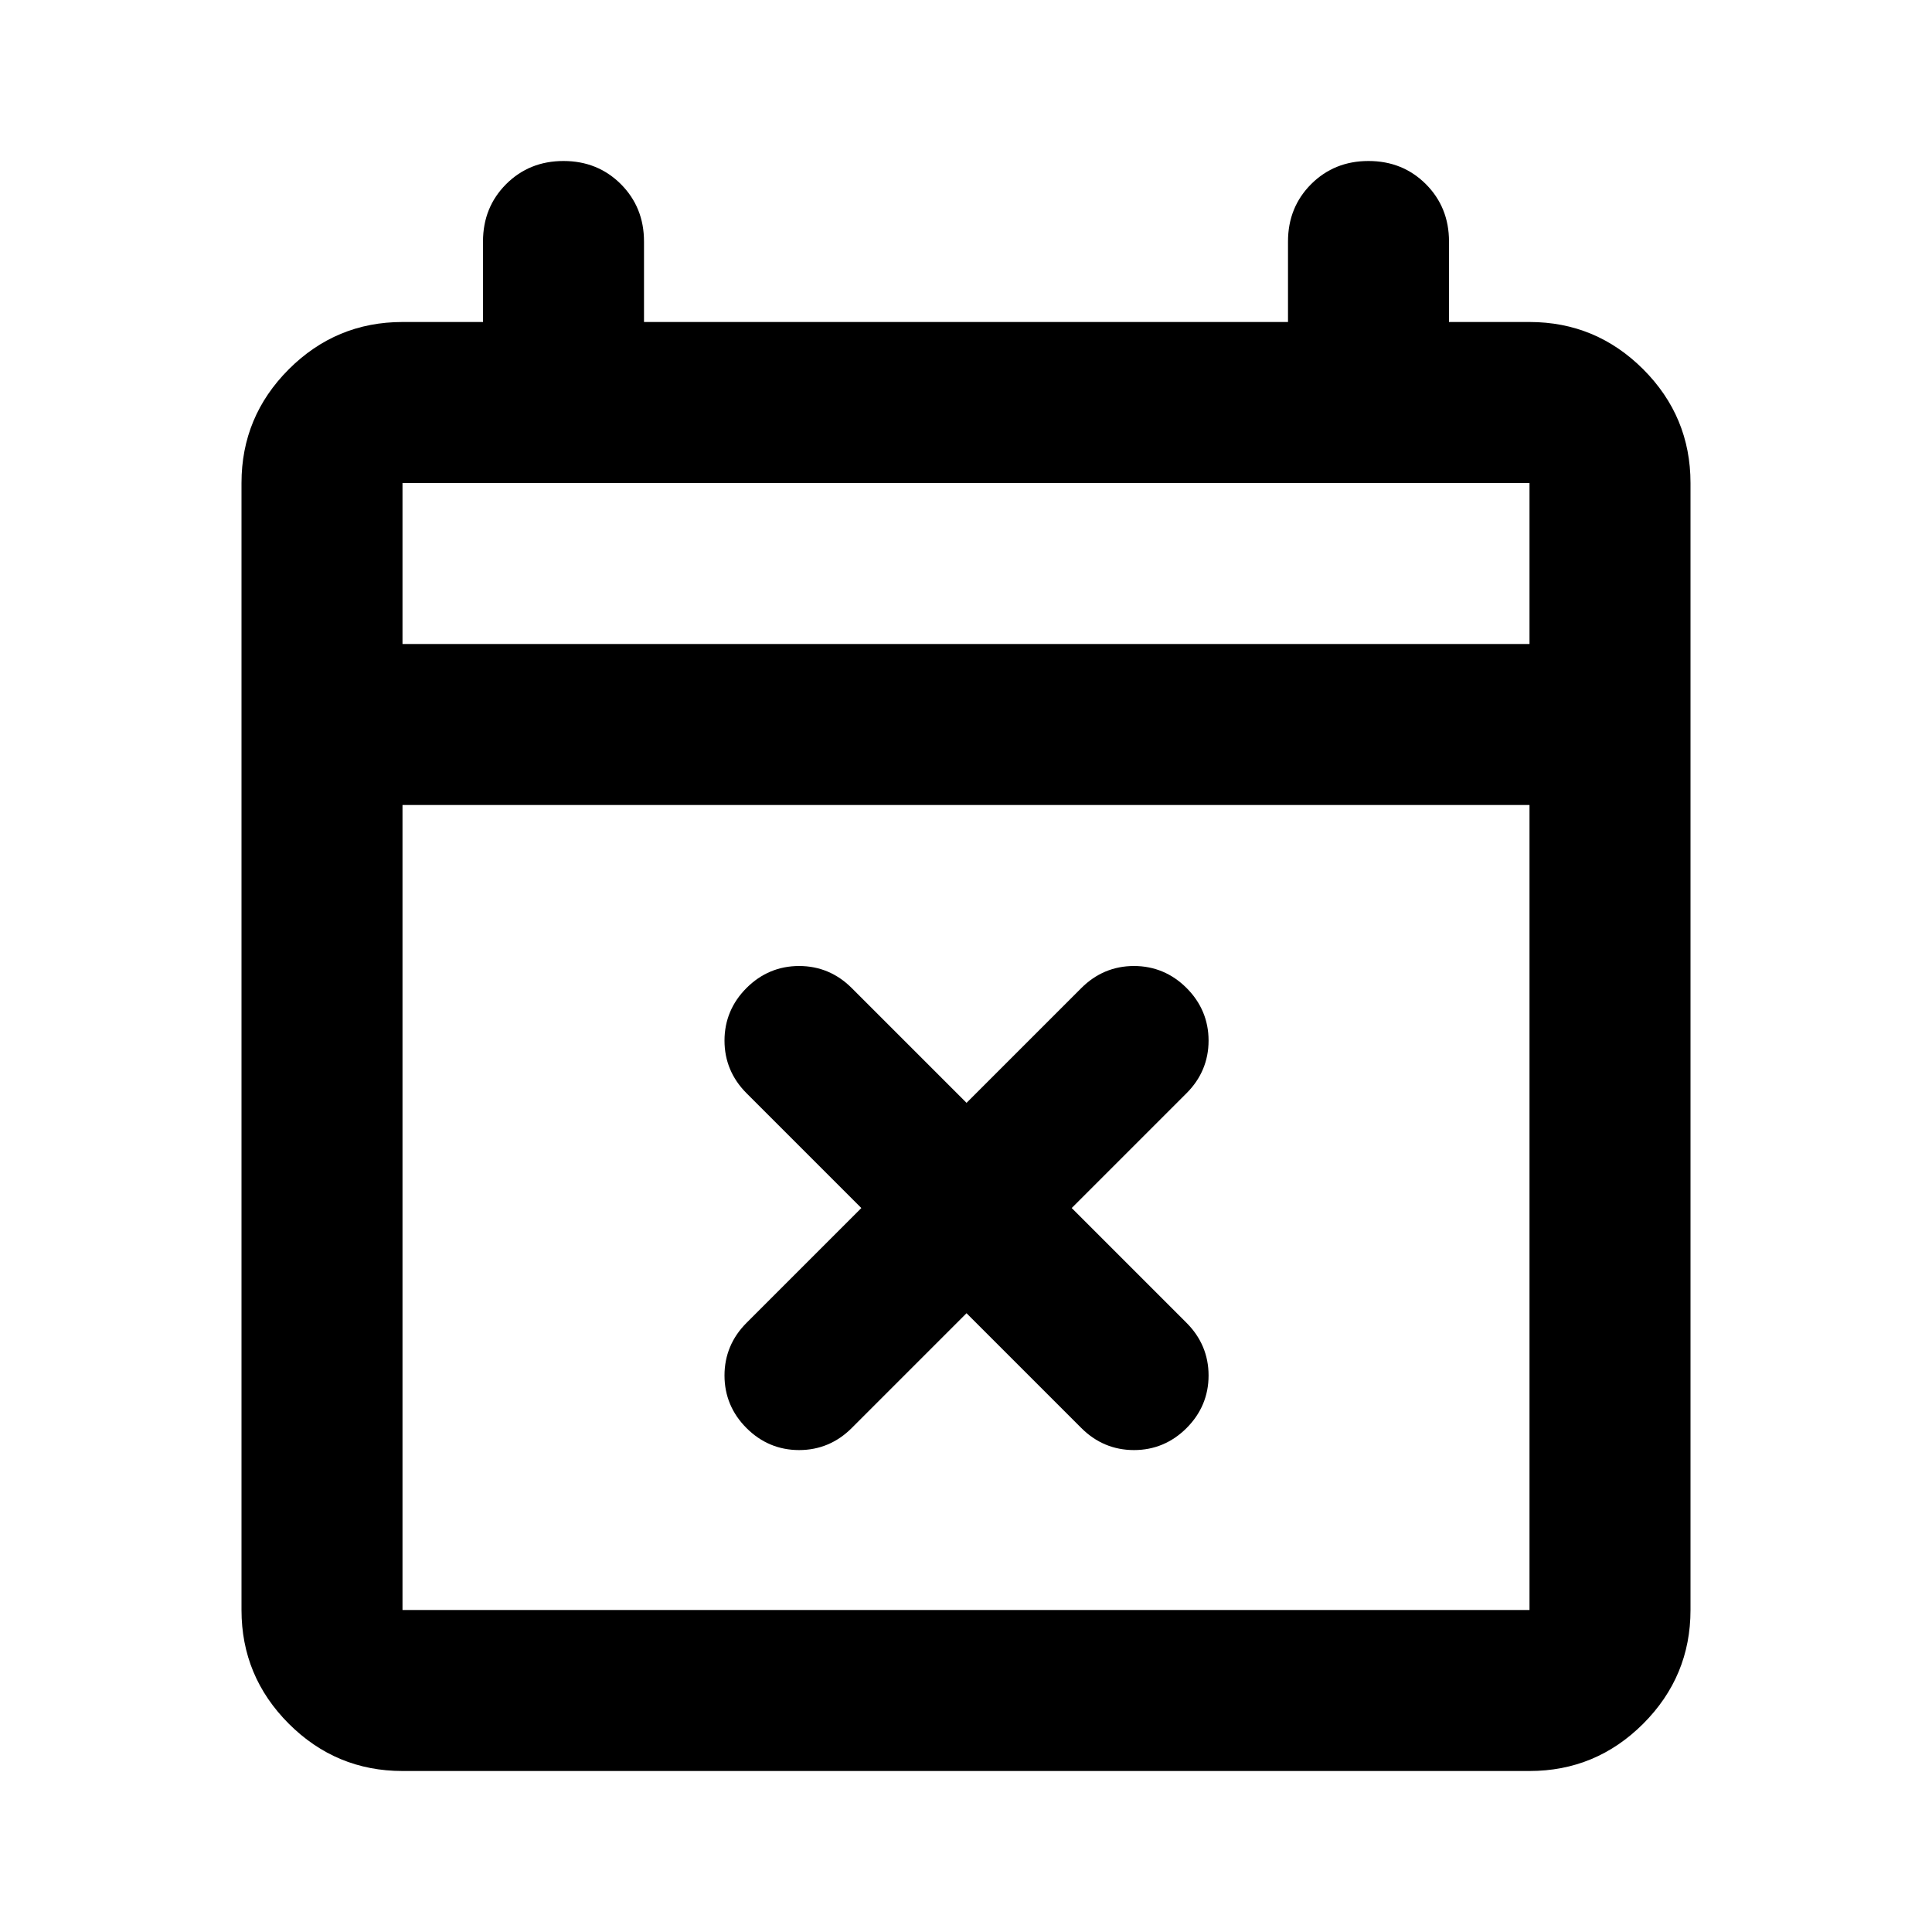 <svg width="36" height="36" viewBox="0 0 36 36" fill="none" xmlns="http://www.w3.org/2000/svg">
<path d="M7.5 33C6.675 33 5.969 32.706 5.381 32.119C4.794 31.531 4.5 30.825 4.5 30V9C4.5 8.175 4.794 7.469 5.381 6.881C5.969 6.294 6.675 6 7.5 6H9V4.5C9 4.075 9.144 3.719 9.431 3.431C9.719 3.144 10.075 3 10.5 3C10.925 3 11.281 3.144 11.569 3.431C11.856 3.719 12 4.075 12 4.5V6H24V4.5C24 4.075 24.144 3.719 24.431 3.431C24.719 3.144 25.075 3 25.5 3C25.925 3 26.281 3.144 26.569 3.431C26.856 3.719 27 4.075 27 4.5V6H28.5C29.325 6 30.031 6.294 30.619 6.881C31.206 7.469 31.5 8.175 31.5 9V30C31.5 30.825 31.206 31.531 30.619 32.119C30.031 32.706 29.325 33 28.5 33H7.5ZM7.5 30H28.5V15H7.5V30ZM7.5 12H28.5V9H7.5V12Z" fill="currentColor"/>
<path d="M14.89 27.02C15.27 27.02 15.6 26.88 15.87 26.61L18.01 24.47L20.15 26.61C20.42 26.88 20.75 27.02 21.13 27.02C21.51 27.02 21.84 26.88 22.11 26.61C22.38 26.34 22.52 26.01 22.52 25.63C22.52 25.25 22.38 24.92 22.11 24.65L19.97 22.51L22.11 20.37C22.38 20.1 22.52 19.77 22.52 19.39C22.52 19.01 22.38 18.68 22.11 18.41C21.84 18.14 21.51 18 21.13 18C20.75 18 20.42 18.14 20.15 18.41L18.01 20.55L15.87 18.41C15.6 18.14 15.27 18 14.89 18C14.51 18 14.18 18.14 13.91 18.41C13.64 18.68 13.5 19.01 13.5 19.39C13.5 19.77 13.64 20.1 13.91 20.37L16.05 22.51L13.91 24.65C13.64 24.92 13.5 25.25 13.5 25.63C13.5 26.01 13.64 26.34 13.91 26.61C14.18 26.88 14.51 27.02 14.89 27.02Z" fill="currentColor"/>
</svg>
